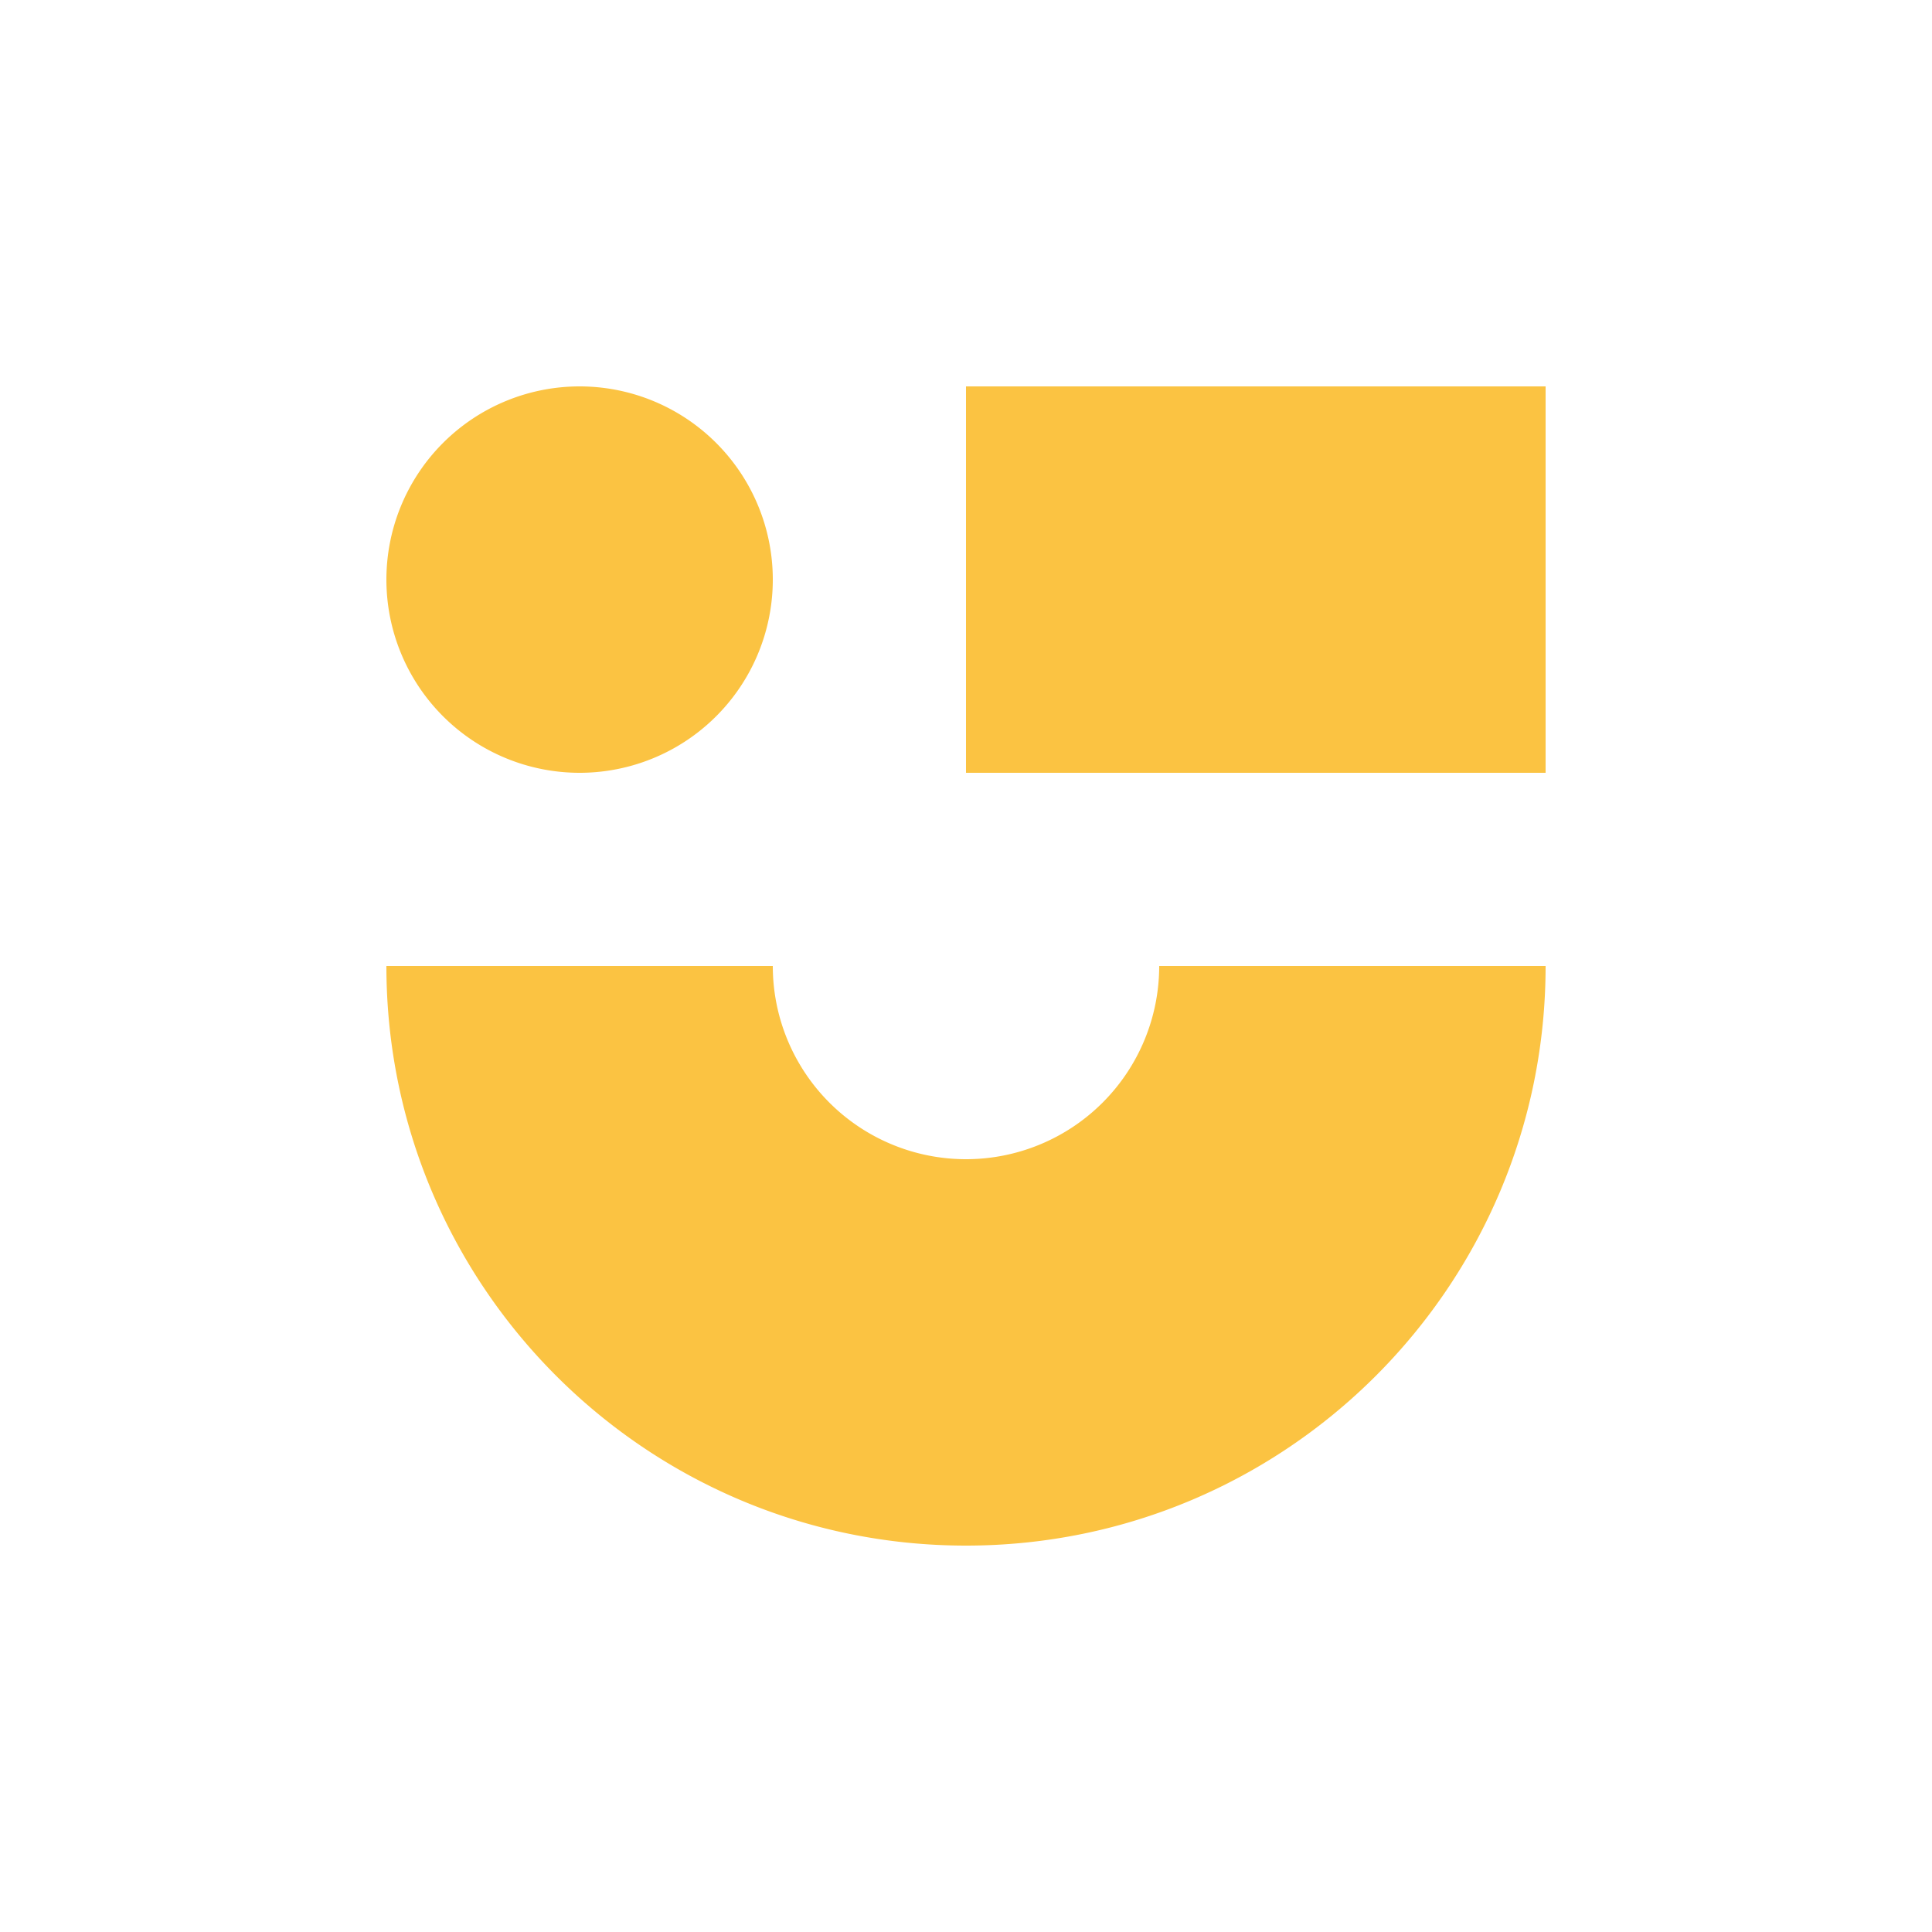 <?xml version="1.0" encoding="utf-8"?>
<svg role="img" viewBox="0 0 24 24" xmlns="http://www.w3.org/2000/svg">
	<title>NiceHash</title>
	<path d="M12 24c6.627 0 12-5.373 12-12h-8a4 4 0 0 1-8 0H0c0 6.627 5.373 12 12 12zM8 4a4 4 0 0 1-4 4 4 4 0 0 1-4-4 4 4 0 0 1 4-4 4 4 0 0 1 4 4Zm4-4h12v8H12Z" transform="translate(4.8, 4.8) scale(0.6)" fill="#FBC342"></path>
</svg>